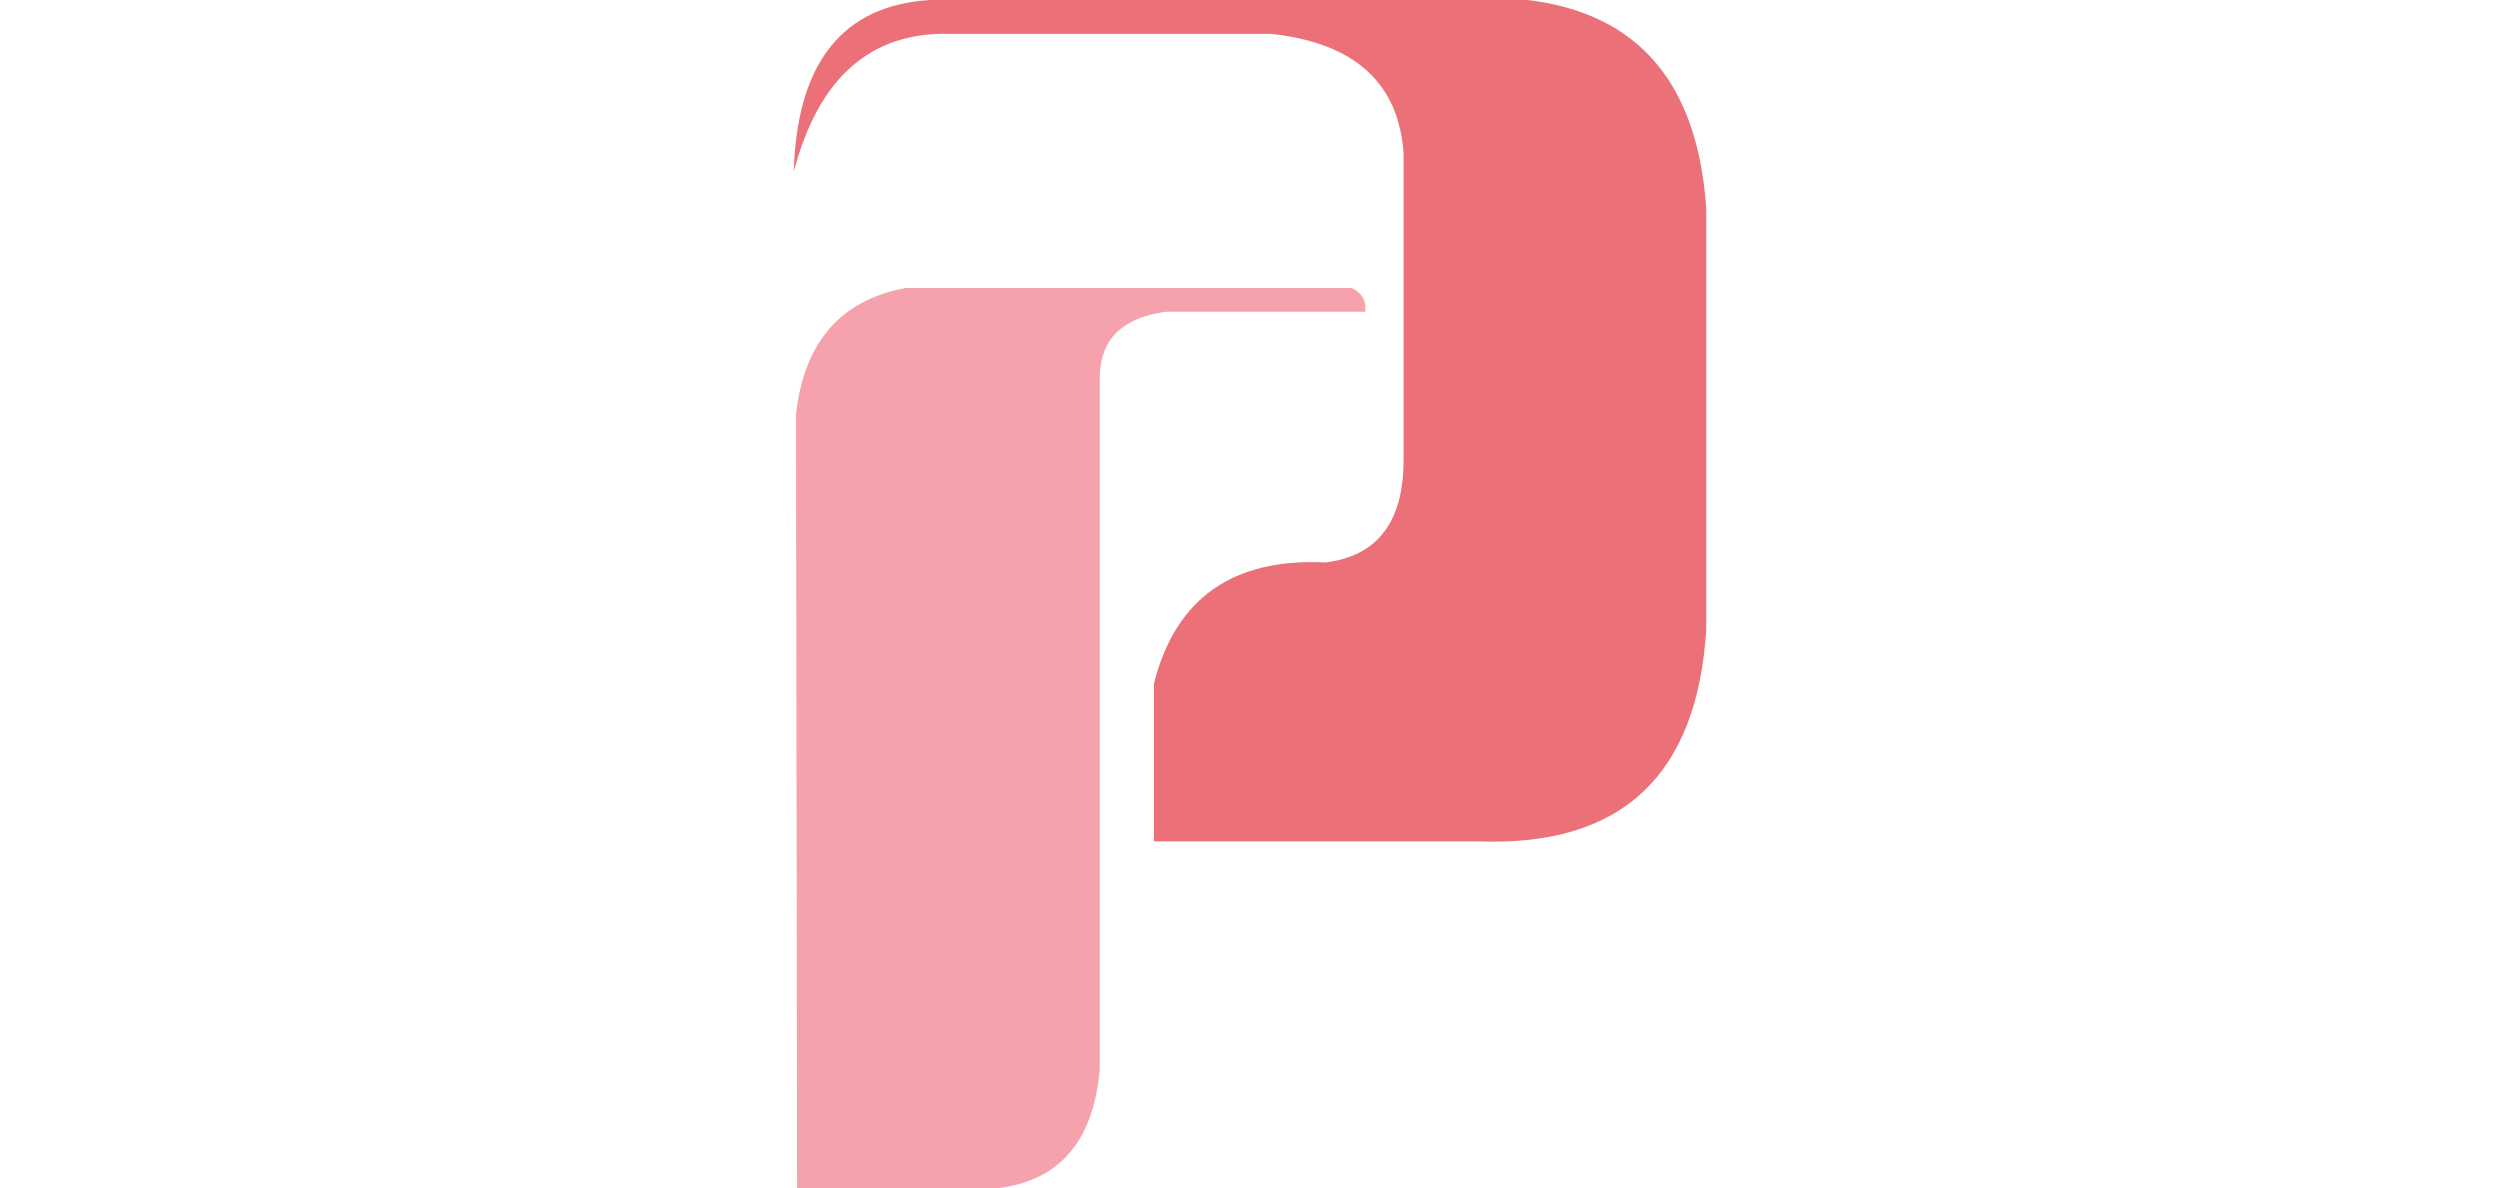 <?xml version="1.0" encoding="utf-8"?>
<!-- Generator: Adobe Illustrator 16.0.0, SVG Export Plug-In . SVG Version: 6.00 Build 0)  -->
<!DOCTYPE svg PUBLIC "-//W3C//DTD SVG 1.1//EN" "http://www.w3.org/Graphics/SVG/1.1/DTD/svg11.dtd">
<svg version="1.1" id="Layer_1" xmlns="http://www.w3.org/2000/svg" xmlns:xlink="http://www.w3.org/1999/xlink" x="0px" y="0px"
	 height="96px" viewBox="53.75 62.25 202 263" enable-background="new 53.75 62.25 202 263" xml:space="preserve">
<g transform="matrix( 1, 0, 0, 1, 0,0) ">
	<g>
		<g id="Layer0_0_FILL">
			<path fill="#EB7077" d="M188.75,164.25c-0.066,13.566-5.816,21.066-17.25,22.5c-20.533-1-33.2,7.916-38,26.75v35h71.75
				c31.666,1.2,48.5-14.467,50.5-47v-93c-1.867-27.867-15.033-43.283-39.5-46.25H84c-19.433,1.167-29.517,13.833-30.25,38
				c5.5-20.867,17.083-31.033,34.75-30.5h71c18.434,2.033,28.184,10.867,29.25,26.5V164.25z"/>
			<path fill="#F6A2AD" d="M180.25,131.25c0.3-2.4-0.7-4.15-3-5.25H78.5c-14.4,2.7-22.483,12.033-24.25,28l0.25,171.25H99
				c13.567-1.633,21.067-10.383,22.5-26.25V145.5c0.167-8.233,5.083-12.983,14.75-14.25H180.25z"/>
		</g>
	</g>
</g>
</svg>
